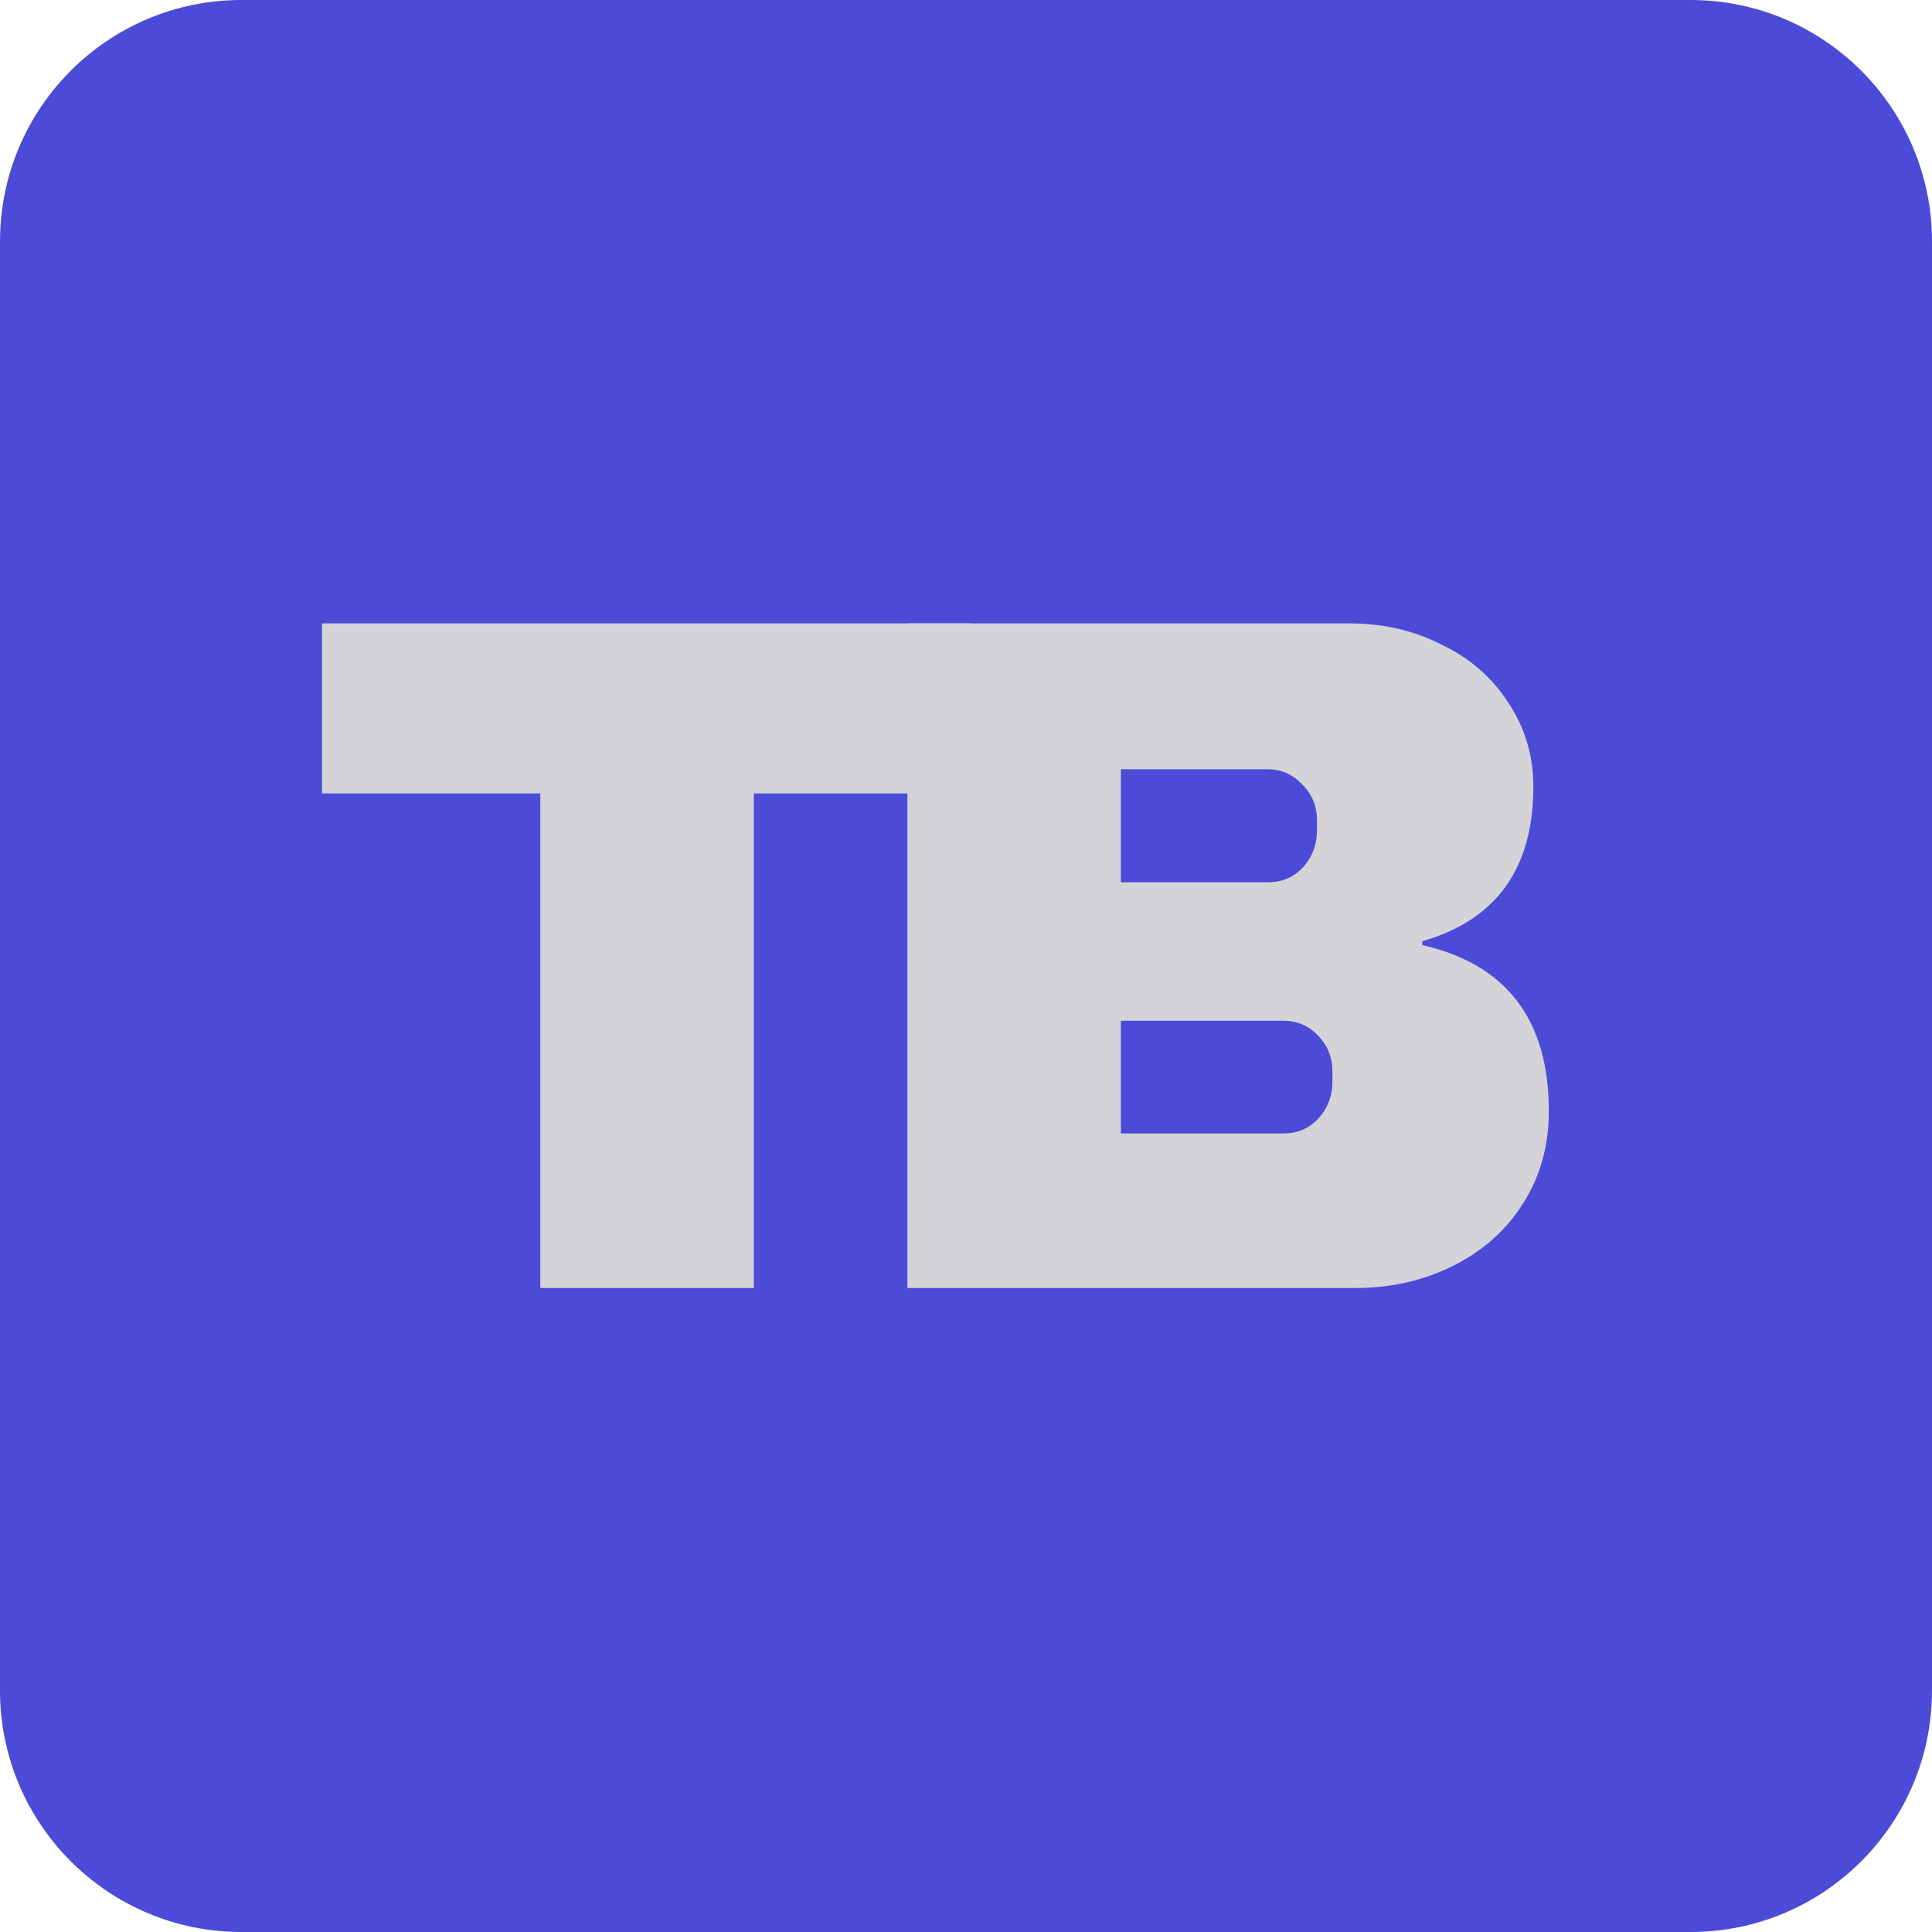 
<svg
  xmlns="http://www.w3.org/2000/svg"
  viewBox="0 0 24 24"
  width="24"
  height="24"
>
    <path
        d="M0 3C0 1.343 1.343 0 3 0H21C22.657 0 24 1.343 24 3V21C24 22.657 22.657 24 21 24H3C1.343 24 0 22.657 0 21V3Z"
        fill="#4b4bd8"
      />
  <path d="M9.364 9.856V16H6.712V9.856H4V7.744H12.064V9.856H9.364Z" fill="#d4d4d8" />
  <path
    d="M16.768 7.744c.416 0 .796.088 1.14.264.352.168.628.408.828.72.208.312.312.66.312 1.044 0 1.016-.46 1.656-1.38 1.92v.048c1.048.24 1.572.928 1.572 2.064 0 .432-.108.816-.324 1.152-.208.328-.496.584-.864.768-.368.184-.772.276-1.212.276h-5.568V7.744h5.496ZM13.924 10.96h1.824c.176 0 .32-.06.432-.18.12-.128.18-.284.18-.468v-.12c0-.176-.06-.324-.18-.444-.12-.128-.264-.192-.432-.192h-1.824v1.404ZM13.924 14.08h2.016c.176 0 .32-.06.432-.18.12-.128.18-.284.18-.468v-.12c0-.176-.06-.328-.18-.448-.112-.12-.256-.184-.432-.184h-2.016v1.404Z"
    fill="#d4d4d8"
  />
</svg>
